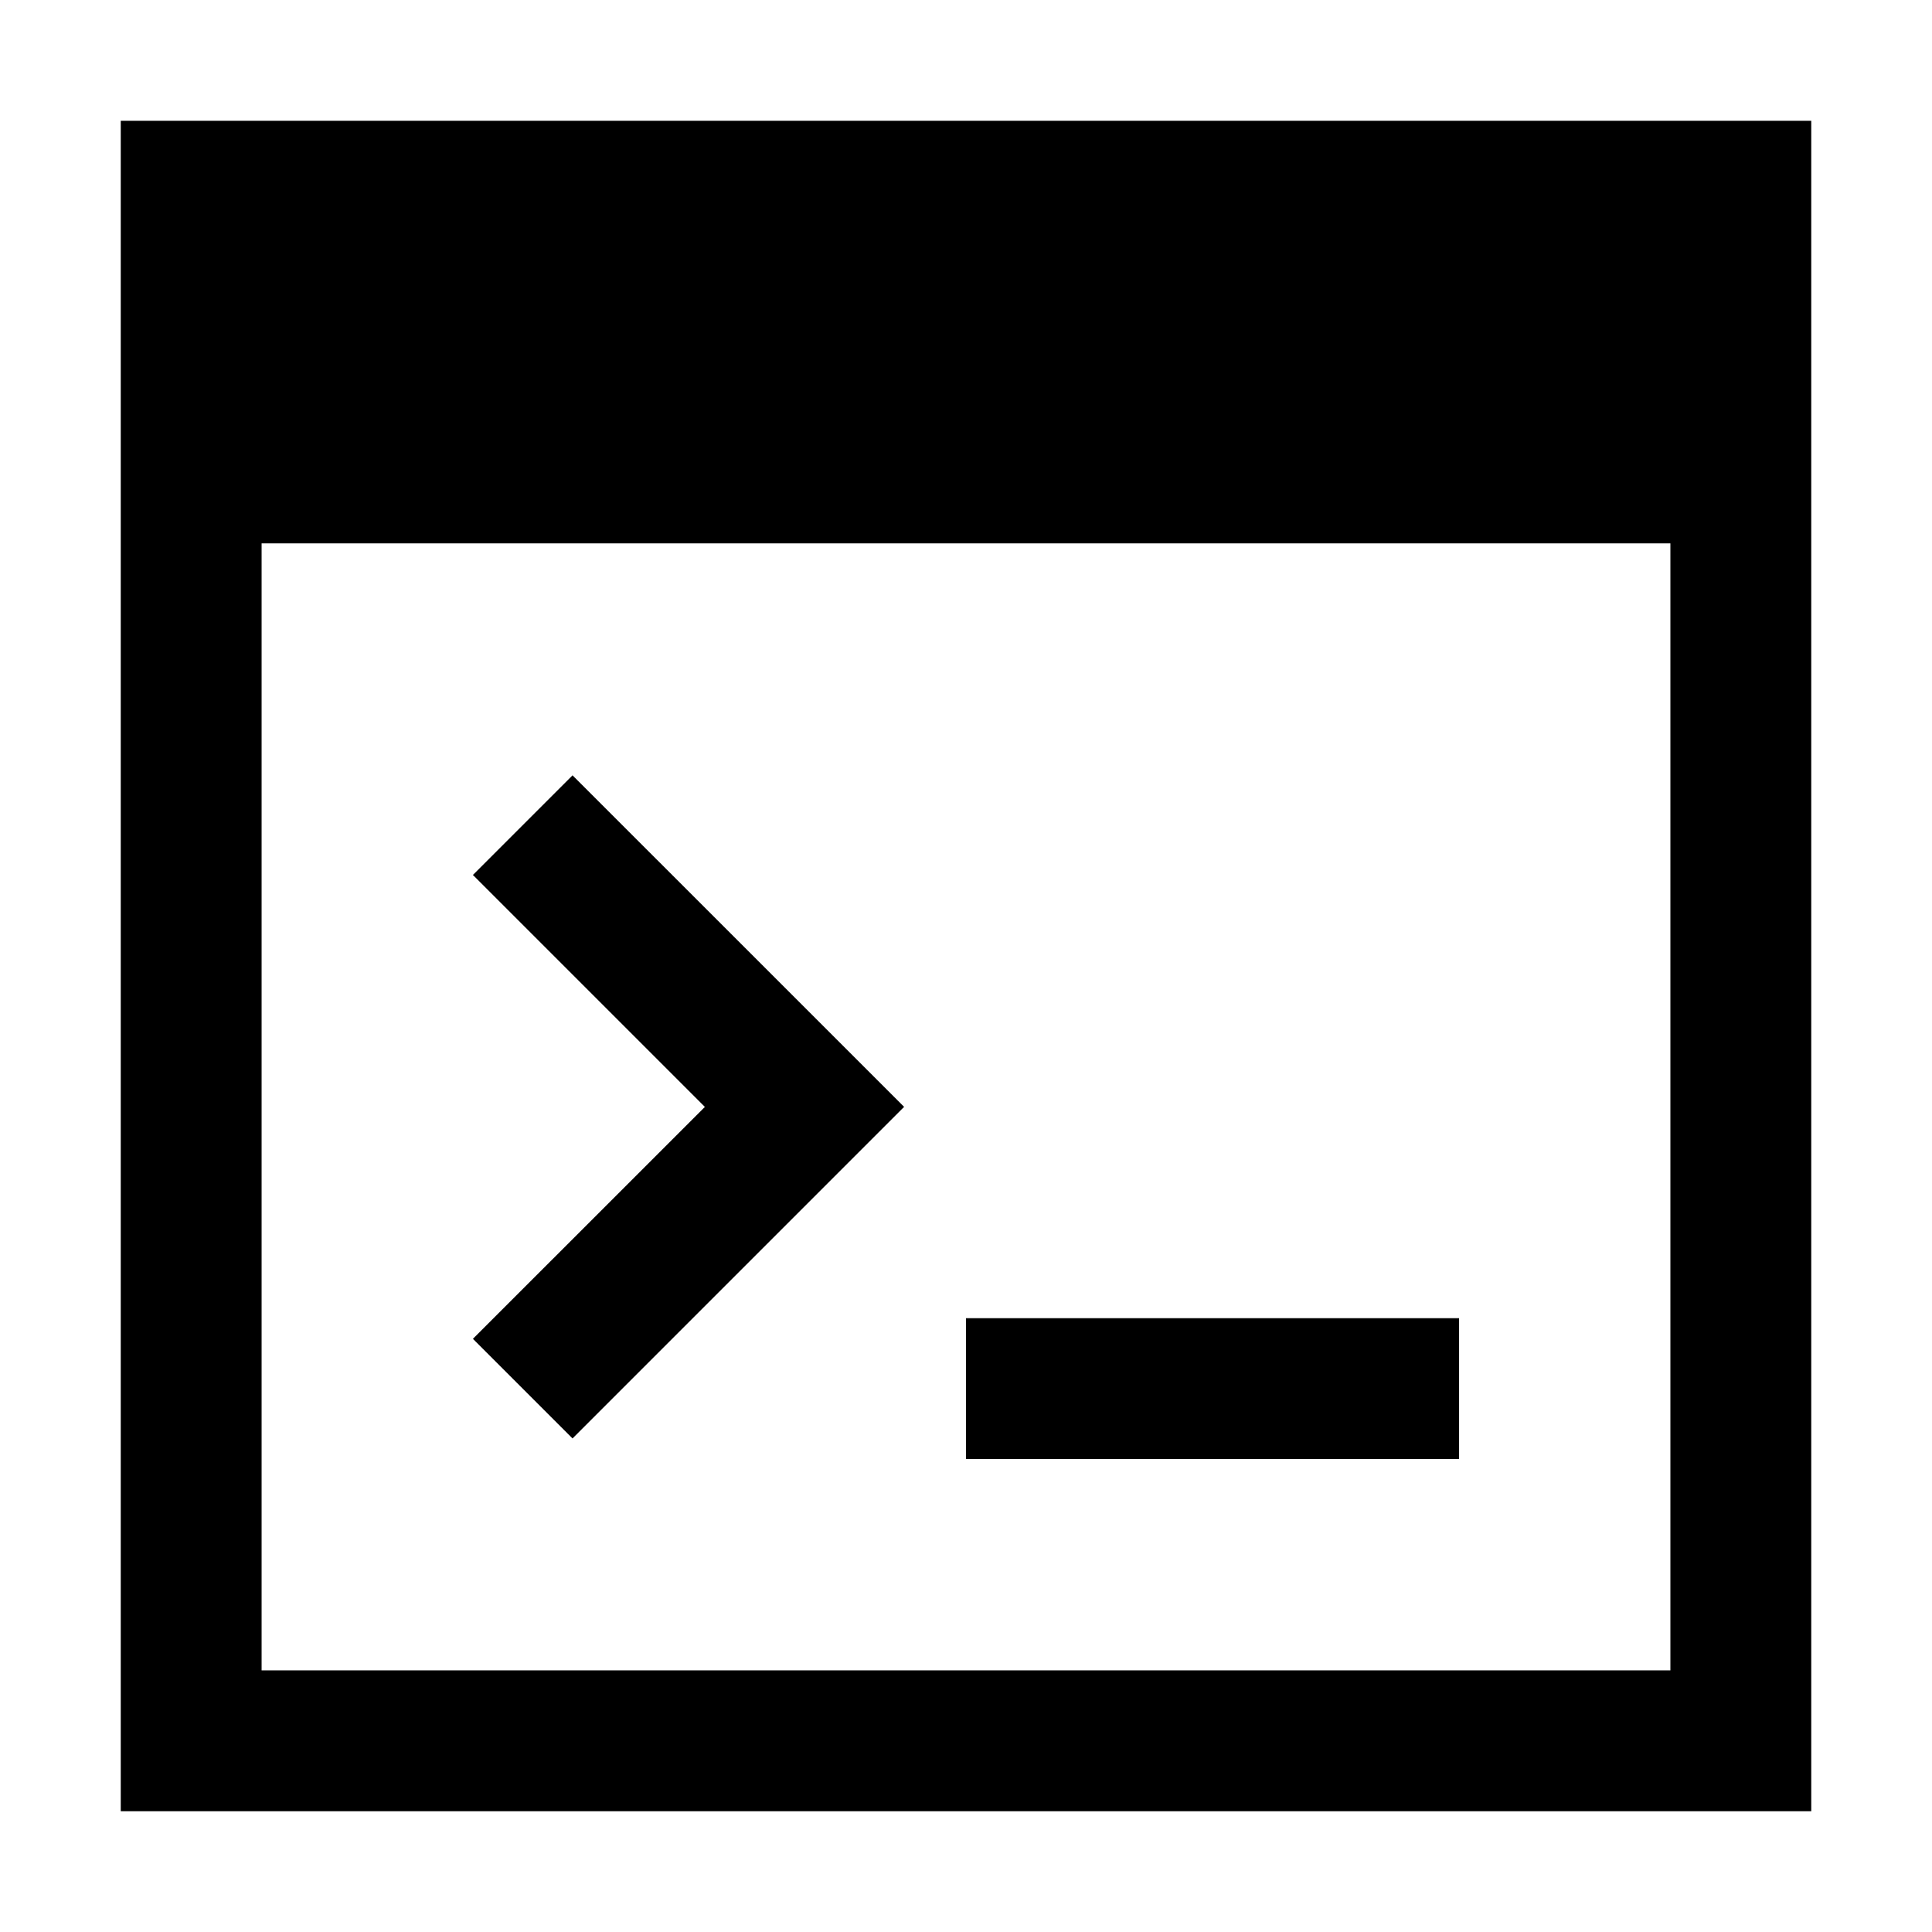 <?xml version="1.0" encoding="utf-8"?>
<!-- Generator: Adobe Illustrator 22.1.0, SVG Export Plug-In . SVG Version: 6.00 Build 0)  -->
<svg version="1.1" id="Layer_1" xmlns="http://www.w3.org/2000/svg" xmlns:xlink="http://www.w3.org/1999/xlink" x="0px" y="0px"
	 width="32px" height="32px" viewBox="0 0 32 32" style="enable-background:new 0 0 32 32;" xml:space="preserve">
<style type="text/css">
	.st0{fill:none;}
</style>
<g transform="translate(-993 -1736)">
	<rect x="993" y="1736" class="st0" width="32" height="32"/>
	<path d="M1020.667,1745v18.667h-23.334V1745H1020.667z M1023,1738h-28v28h28V1738z M1007.975,1754.333l-5.492-5.491l-1.65,1.65
		l3.842,3.842l-3.842,3.841l1.65,1.65L1007.975,1754.333z M1017.167,1757.833H1009v2.333h8.167V1757.833z"/>
</g>
</svg>
